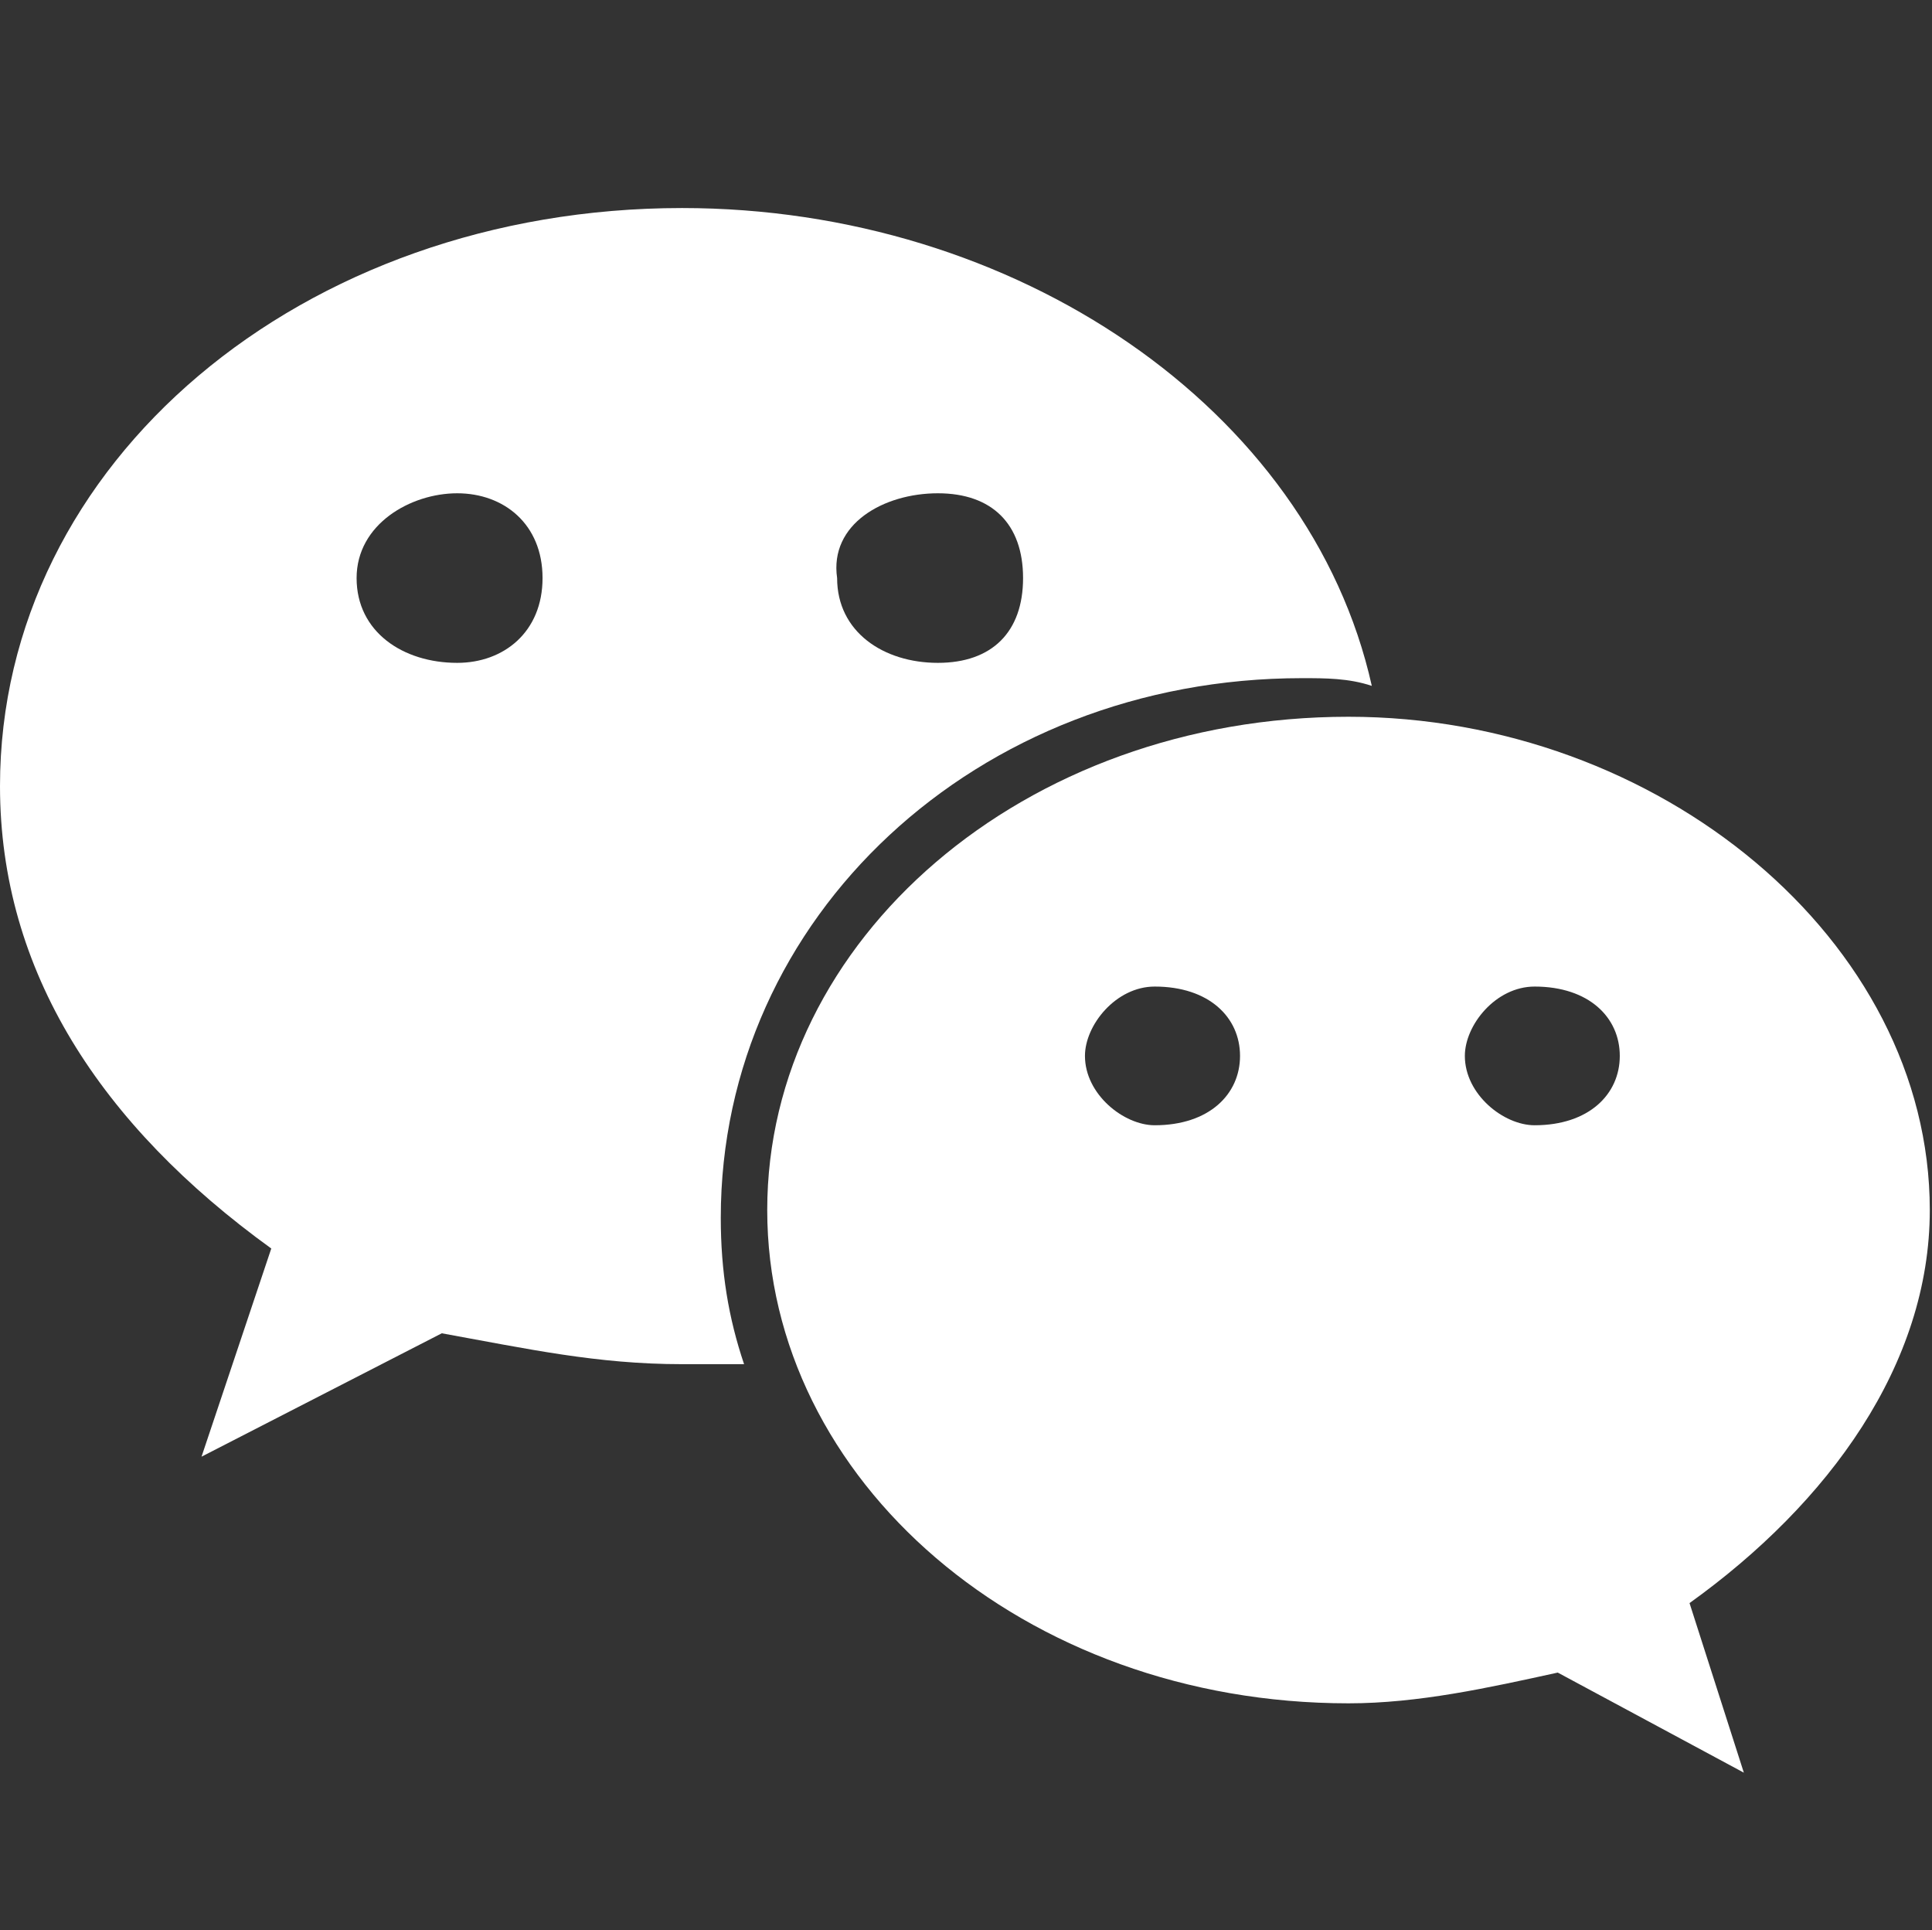 <?xml version="1.0" encoding="utf-8" ?>
<svg xmlns="http://www.w3.org/2000/svg" xmlns:xlink="http://www.w3.org/1999/xlink" width="14.016" height="14" viewBox="0 0 14.016 14">
	<rect x="0" y="0" width="14.016" height="14" fill="#333333" stroke="none"/>
	<path transform="matrix(1 0 0 1 0 1.509)" d="M9.446 3.41C9.615 3.41 9.784 3.41 9.952 3.466C9.503 1.454 7.366 0 4.948 0C2.193 0 0 1.845 0 4.193C0 5.535 0.731 6.653 1.968 7.547L1.462 9.057L3.205 8.162C3.824 8.274 4.33 8.386 4.948 8.386L5.398 8.386C5.285 8.051 5.229 7.715 5.229 7.324C5.229 5.143 7.085 3.41 9.446 3.41ZM6.804 2.069C7.197 2.069 7.422 2.292 7.422 2.684C7.422 3.075 7.197 3.299 6.804 3.299C6.41 3.299 6.073 3.075 6.073 2.684C6.016 2.292 6.41 2.069 6.804 2.069ZM3.317 3.299C2.924 3.299 2.587 3.075 2.587 2.684C2.587 2.292 2.98 2.069 3.317 2.069C3.655 2.069 3.936 2.292 3.936 2.684C3.936 3.075 3.655 3.299 3.317 3.299Z" fill-rule="nonzero" fill="rgb(255, 255, 255)"/>
	<path transform="matrix(1 0 0 1 5.566 5.199)" d="M8.434 3.578C8.434 1.621 6.466 0 4.217 0C1.856 0 0 1.621 0 3.578C0 5.535 1.856 7.156 4.217 7.156C4.723 7.156 5.229 7.044 5.735 6.933L7.085 7.659L6.691 6.429C7.703 5.703 8.434 4.696 8.434 3.578ZM2.811 2.963C2.587 2.963 2.305 2.739 2.305 2.46C2.305 2.236 2.53 1.957 2.811 1.957C3.205 1.957 3.43 2.18 3.43 2.46C3.43 2.739 3.205 2.963 2.811 2.963ZM5.567 2.963C5.342 2.963 5.061 2.739 5.061 2.46C5.061 2.236 5.285 1.957 5.567 1.957C5.96 1.957 6.185 2.18 6.185 2.46C6.185 2.739 5.96 2.963 5.567 2.963Z" fill-rule="nonzero" fill="rgb(255, 255, 255)"/>
</svg>
